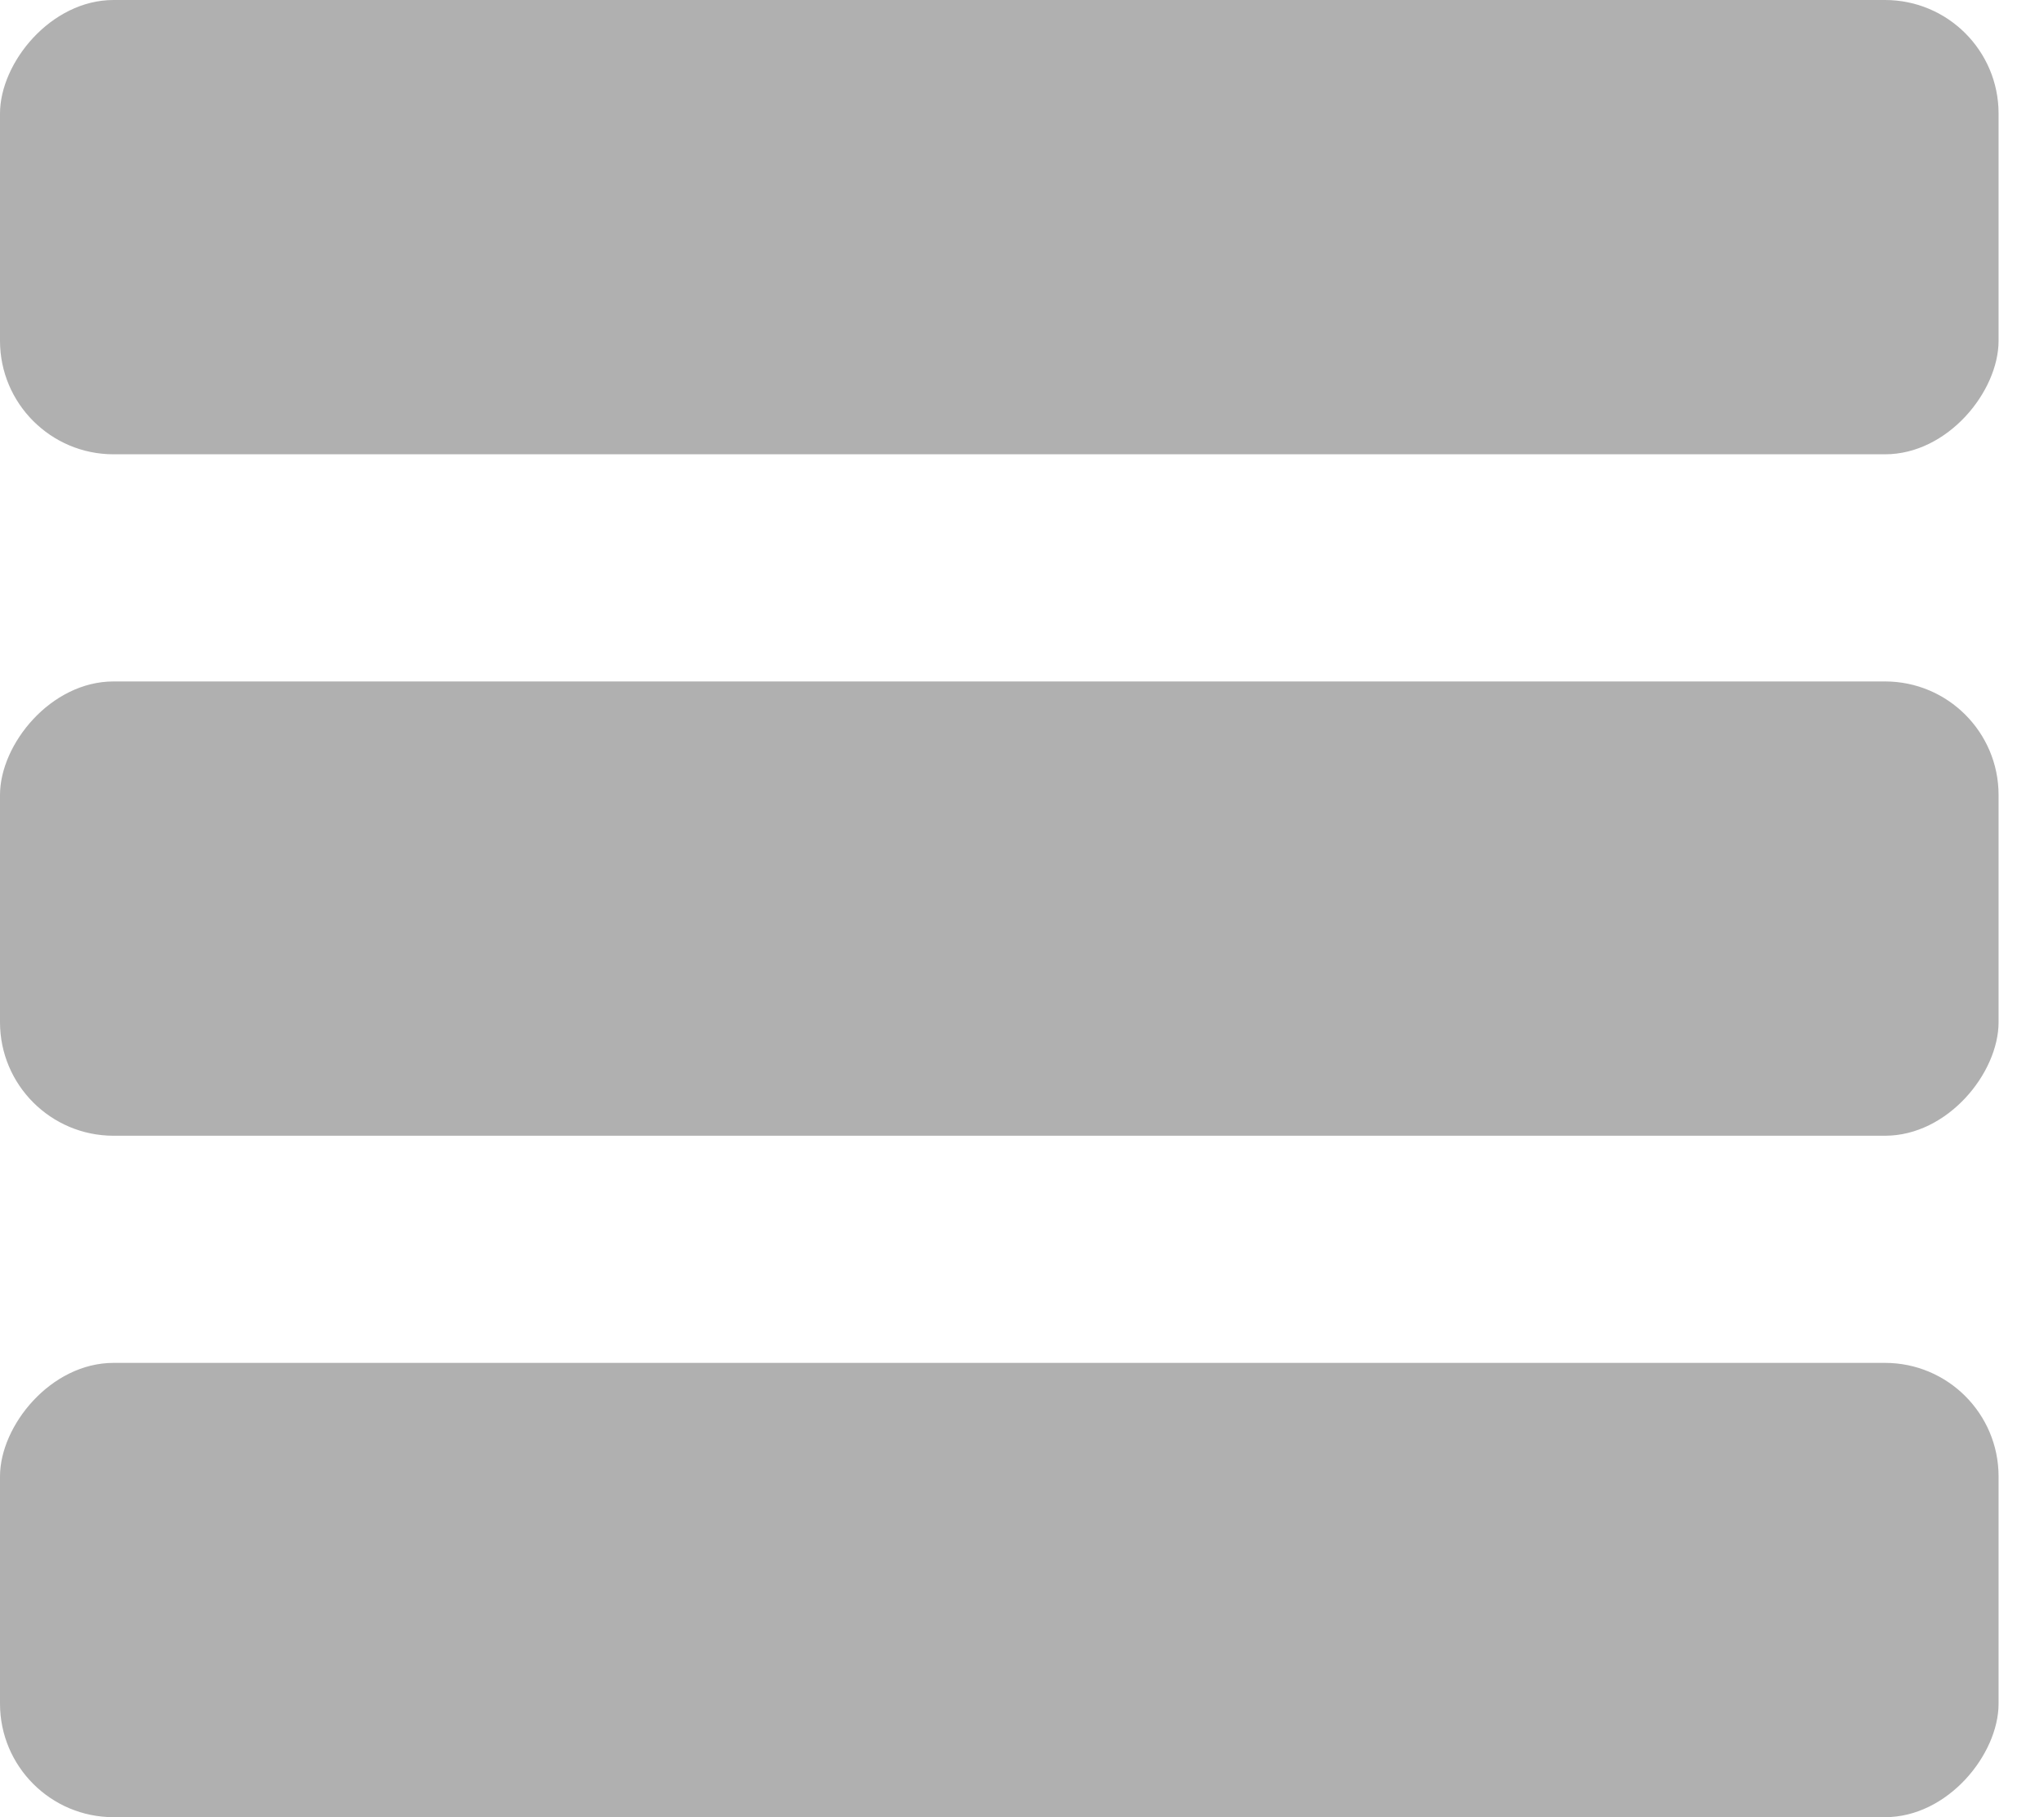 <?xml version="1.0" encoding="UTF-8"?>
<svg width="18px" height="16px" viewBox="0 0 18 16" version="1.1" xmlns="http://www.w3.org/2000/svg" xmlns:xlink="http://www.w3.org/1999/xlink">
    <!-- Generator: Sketch 55.2 (78181) - https://sketchapp.com -->
    <desc>Created with Sketch.</desc>
    <g id="Page-1" stroke="none" stroke-width="1" fill="none" fill-rule="evenodd" fill-opacity="0.5">
        <g id="list" transform="translate(9, 8) scale(-1, 1) translate(-9, -8) " fill="#636363">
            <rect id="Rectangle-Copy-29" x="0.4" y="0" width="17.6" height="4" rx="1"></rect>
            <rect id="Rectangle-Copy-30" x="0.4" y="6" width="17.6" height="4" rx="1"></rect>
            <rect id="Rectangle-Copy-31" x="0.4" y="12" width="17.6" height="4" rx="1"></rect>
        </g>
    </g>
</svg>